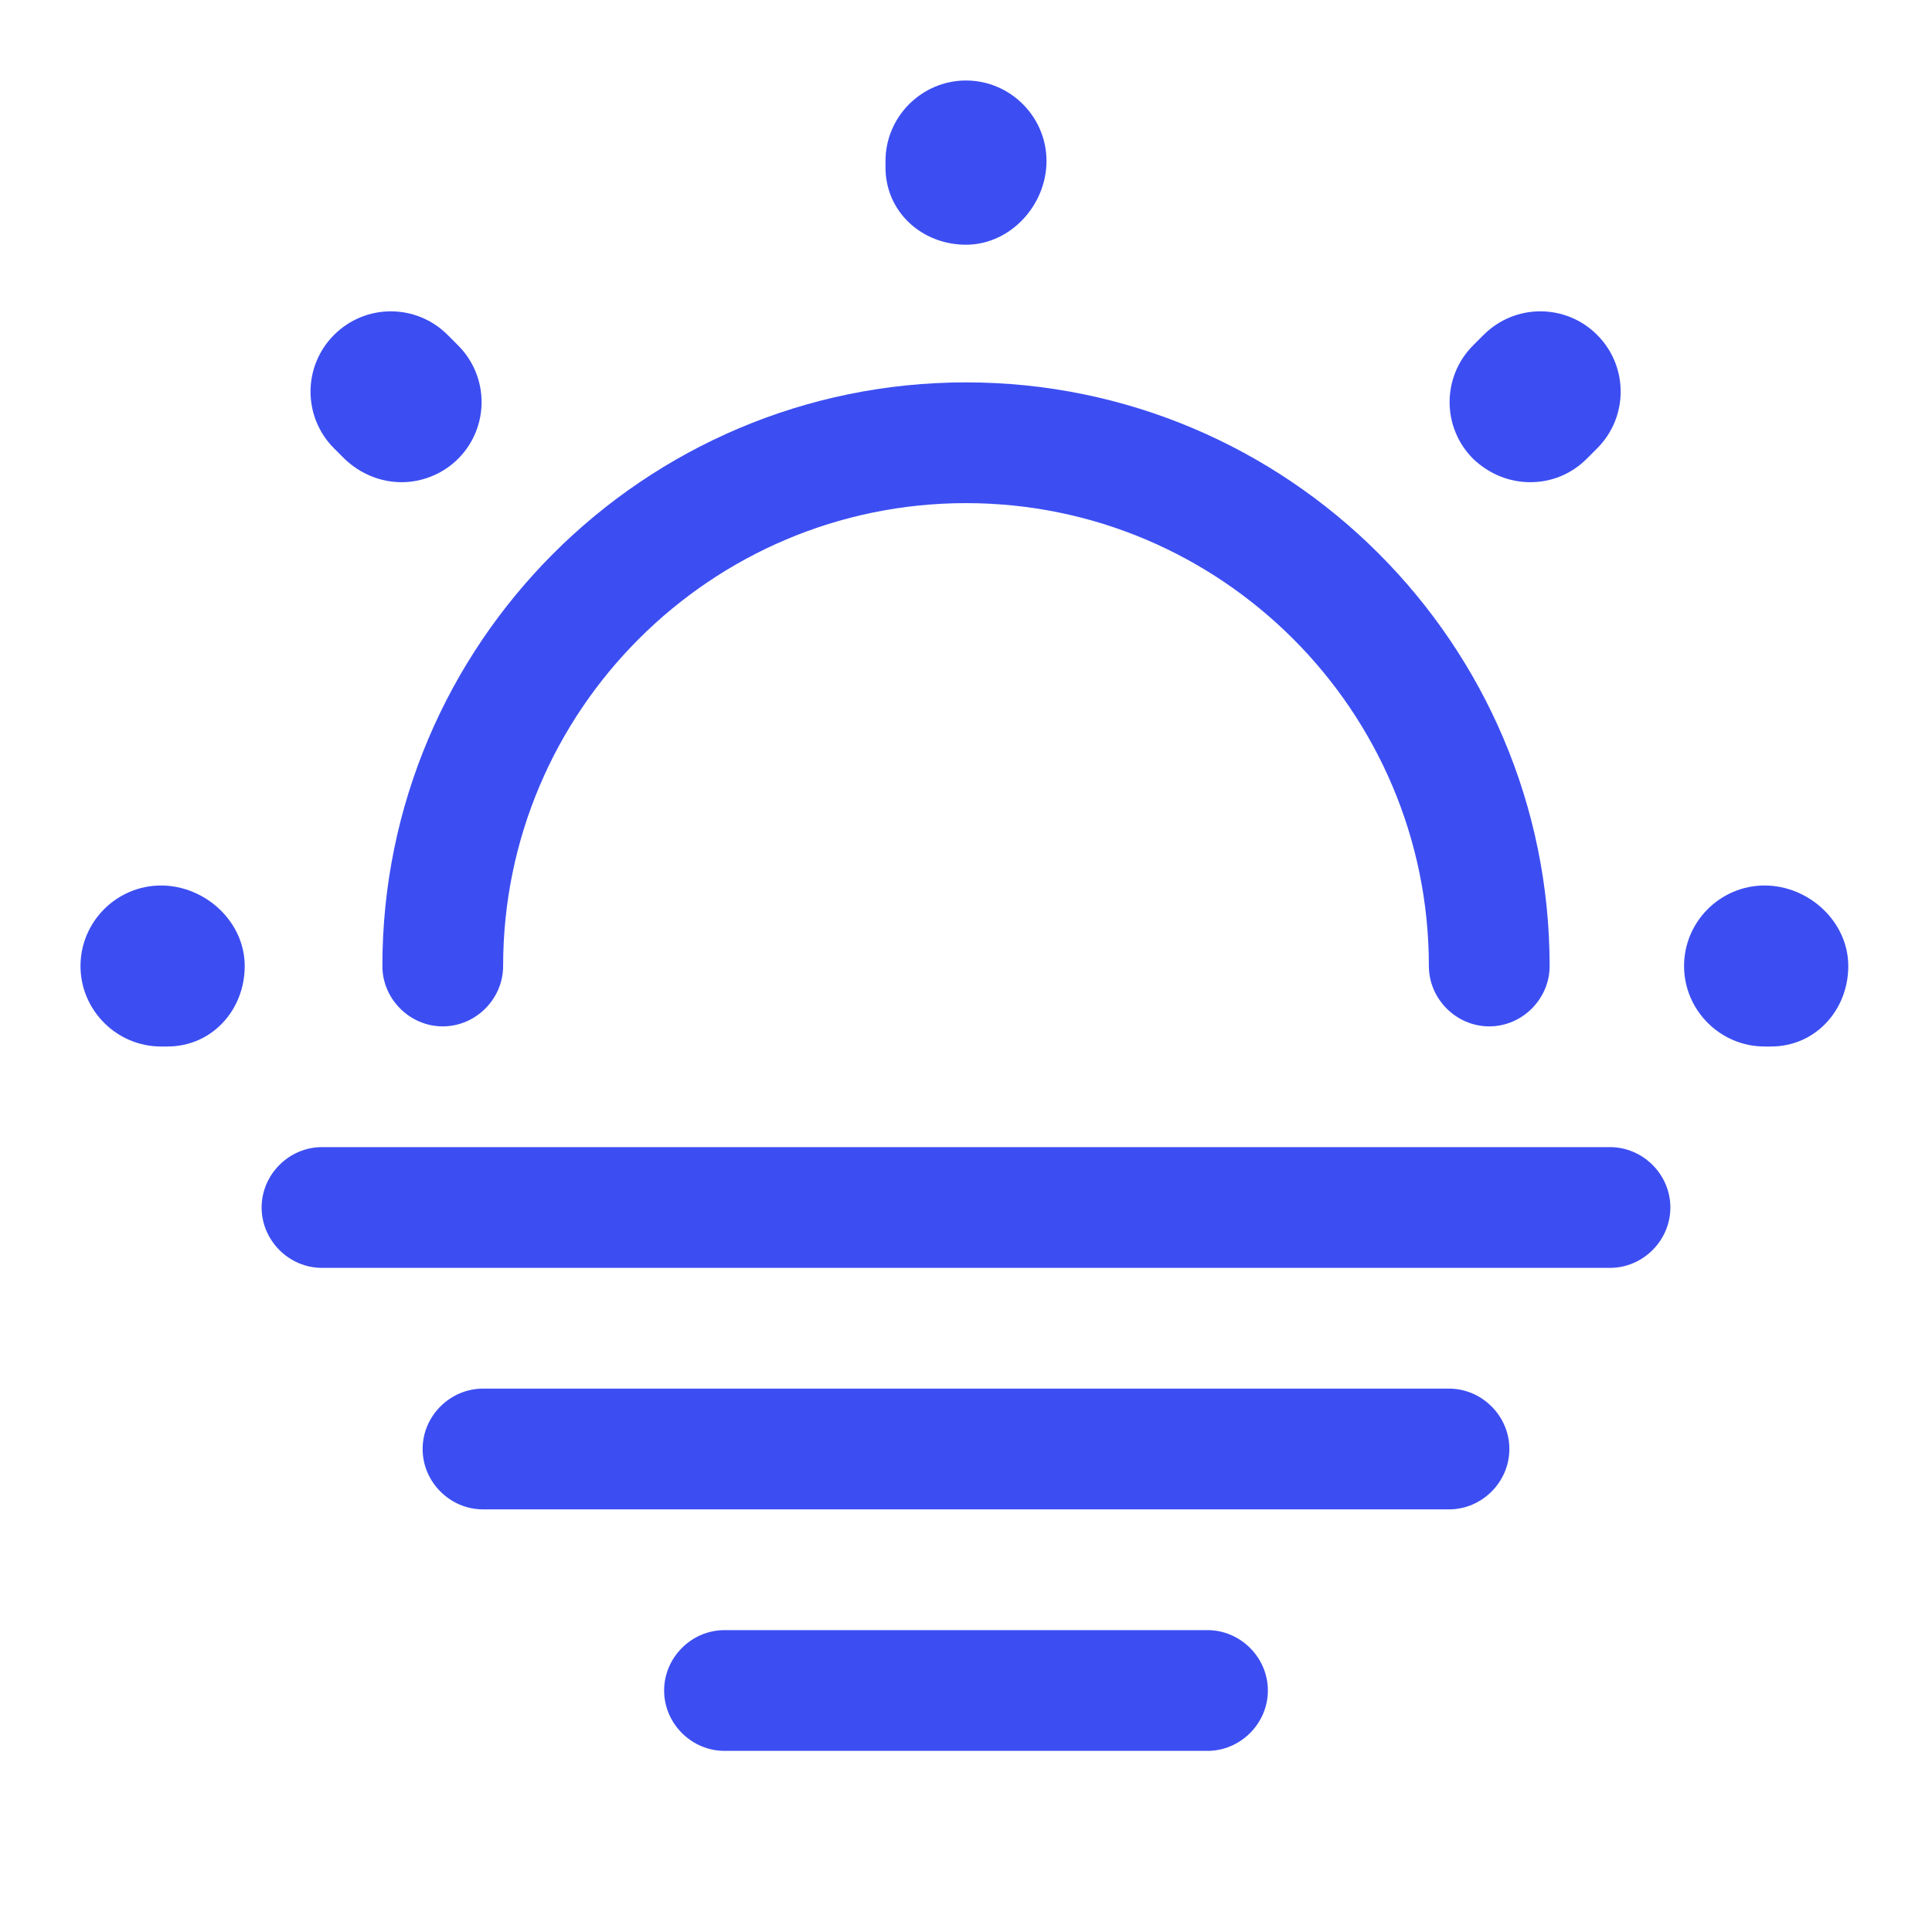 <svg width="36" height="36" viewBox="0 0 36 36" fill="none" xmlns="http://www.w3.org/2000/svg">
<path d="M27.75 19.125C27.135 19.125 26.625 18.615 26.625 18C26.625 13.245 22.755 9.375 18 9.375C13.245 9.375 9.375 13.245 9.375 18C9.375 18.615 8.865 19.125 8.25 19.125C7.635 19.125 7.125 18.615 7.125 18C7.125 12 12 7.125 18 7.125C24 7.125 28.875 12 28.875 18C28.875 18.615 28.365 19.125 27.75 19.125Z" fill="#3C4EF2"/>
<path d="M33 19.5H32.88C32.055 19.5 31.38 18.825 31.38 18C31.38 17.175 32.055 16.5 32.88 16.5C33.705 16.5 34.44 17.175 34.44 18C34.44 18.825 33.825 19.5 33 19.5ZM3.12 19.5H3C2.175 19.5 1.5 18.825 1.5 18C1.5 17.175 2.175 16.5 3 16.5C3.825 16.5 4.56 17.175 4.56 18C4.56 18.825 3.945 19.5 3.12 19.5ZM28.515 8.985C28.125 8.985 27.75 8.835 27.45 8.55C26.865 7.965 26.865 7.02 27.45 6.435L27.645 6.24C28.23 5.655 29.175 5.655 29.76 6.24C30.345 6.825 30.345 7.77 29.76 8.355L29.565 8.55C29.28 8.835 28.905 8.985 28.515 8.985ZM7.485 8.985C7.095 8.985 6.72 8.835 6.42 8.55L6.225 8.355C5.64 7.77 5.64 6.825 6.225 6.24C6.81 5.655 7.755 5.655 8.34 6.24L8.535 6.435C9.12 7.02 9.12 7.965 8.535 8.55C8.25 8.835 7.86 8.985 7.485 8.985ZM18 4.56C17.175 4.56 16.5 3.945 16.5 3.12V3C16.5 2.175 17.175 1.5 18 1.5C18.825 1.5 19.5 2.175 19.5 3C19.5 3.825 18.825 4.56 18 4.56Z" fill="#3C4EF2"/>
<path d="M30 23.625H6C5.385 23.625 4.875 23.115 4.875 22.5C4.875 21.885 5.385 21.375 6 21.375H30C30.615 21.375 31.125 21.885 31.125 22.5C31.125 23.115 30.615 23.625 30 23.625Z" fill="#3C4EF2"/>
<path d="M27 28.125H9C8.385 28.125 7.875 27.615 7.875 27C7.875 26.385 8.385 25.875 9 25.875H27C27.615 25.875 28.125 26.385 28.125 27C28.125 27.615 27.615 28.125 27 28.125Z" fill="#3C4EF2"/>
<path d="M22.5 32.625H13.5C12.885 32.625 12.375 32.115 12.375 31.5C12.375 30.885 12.885 30.375 13.5 30.375H22.5C23.115 30.375 23.625 30.885 23.625 31.5C23.625 32.115 23.115 32.625 22.5 32.625Z" fill="#3C4EF2"/>
</svg>
